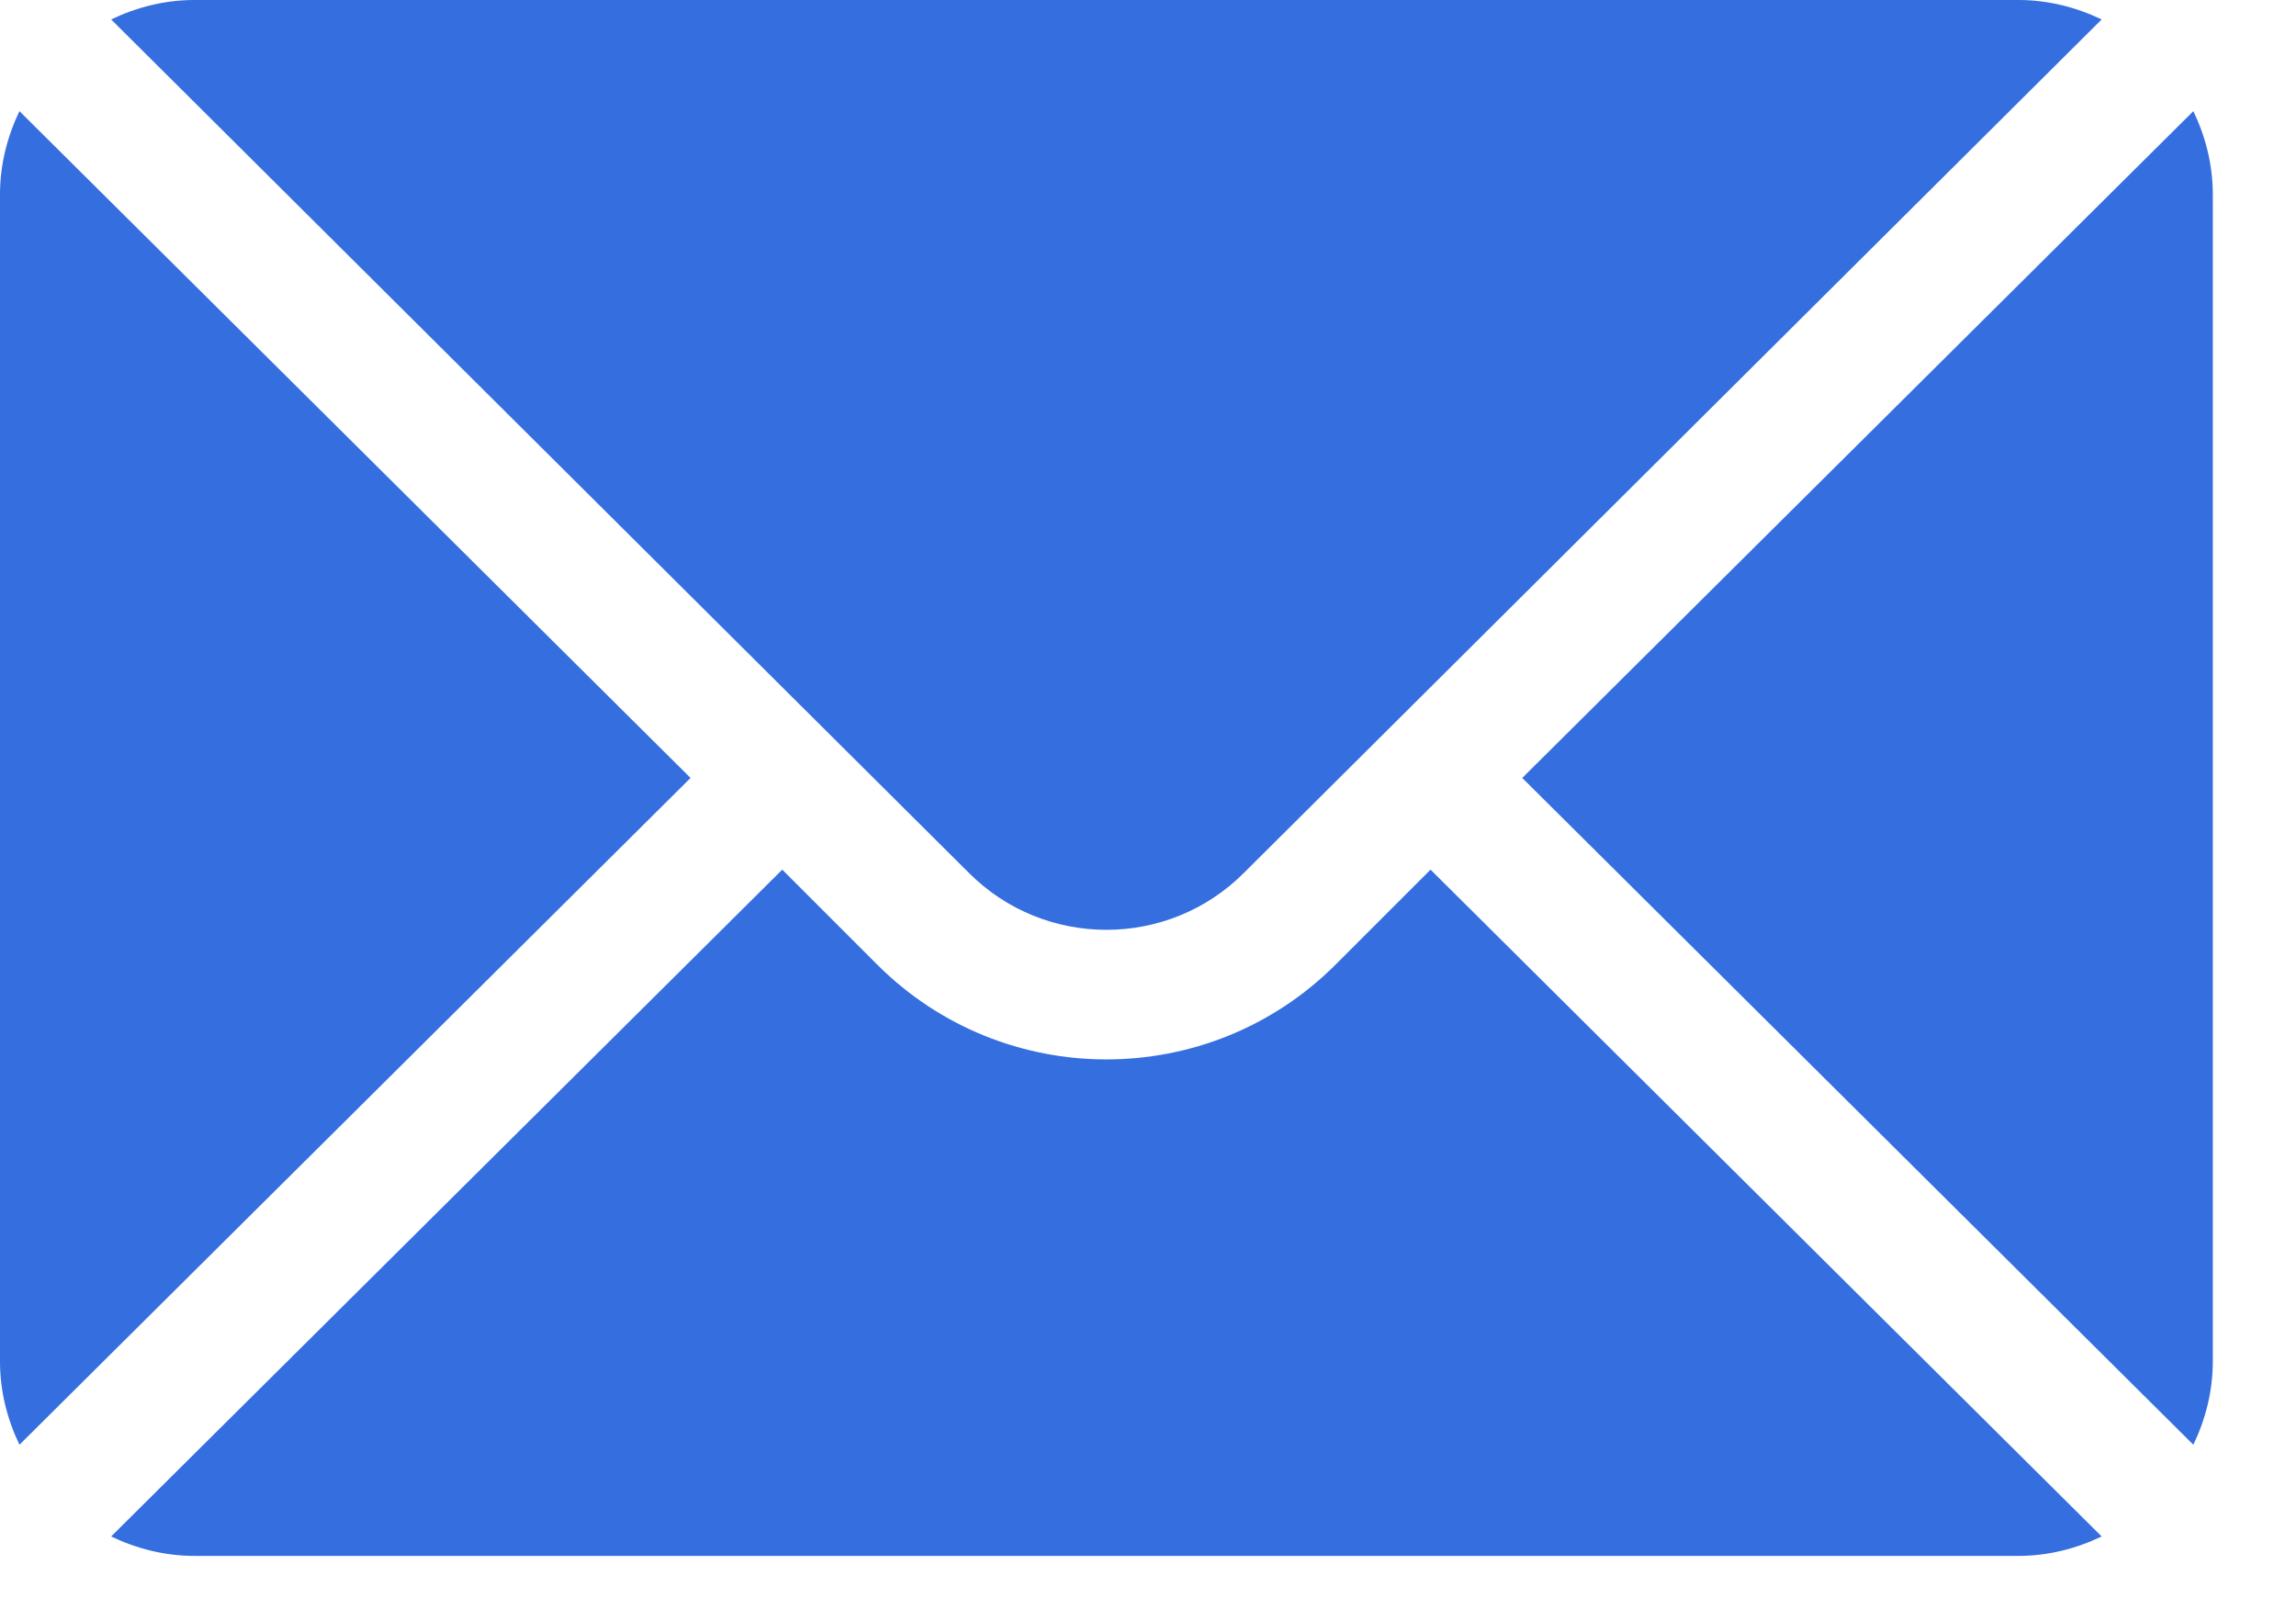 <?xml version="1.0" encoding="UTF-8"?>
<svg width="17px" height="12px" viewBox="0 0 17 12" version="1.1" xmlns="http://www.w3.org/2000/svg" xmlns:xlink="http://www.w3.org/1999/xlink">
    <title>mail (1)</title>
    <g id="Page-1" stroke="none" stroke-width="1" fill="none" fill-rule="evenodd">
        <g id="login-copy-7" transform="translate(-614, -430)" fill="#346EDF" fill-rule="nonzero">
            <g id="mail-(1)" transform="translate(614, 430)">
                <path d="M16.24,0.823 L11.271,5.76 L16.24,10.697 C16.33,10.509 16.384,10.302 16.384,10.08 L16.384,1.44 C16.384,1.218 16.33,1.011 16.24,0.823 Z" id="Path"></path>
                <path d="M14.944,0 L1.44,0 C1.218,0 1.011,0.054 0.823,0.144 L7.174,6.463 C7.735,7.025 8.649,7.025 9.21,6.463 L15.561,0.144 C15.373,0.054 15.166,0 14.944,0 Z" id="Path"></path>
                <path d="M0.144,0.823 C0.054,1.011 0,1.218 0,1.44 L0,10.08 C0,10.302 0.054,10.509 0.144,10.697 L5.113,5.76 L0.144,0.823 Z" id="Path"></path>
                <path d="M10.592,6.439 L9.889,7.142 C8.953,8.078 7.431,8.078 6.495,7.142 L5.792,6.439 L0.823,11.376 C1.011,11.466 1.218,11.52 1.44,11.52 L14.944,11.52 C15.166,11.52 15.373,11.466 15.561,11.376 L10.592,6.439 Z" id="Path"></path>
            </g>
        </g>
    </g>
</svg>
